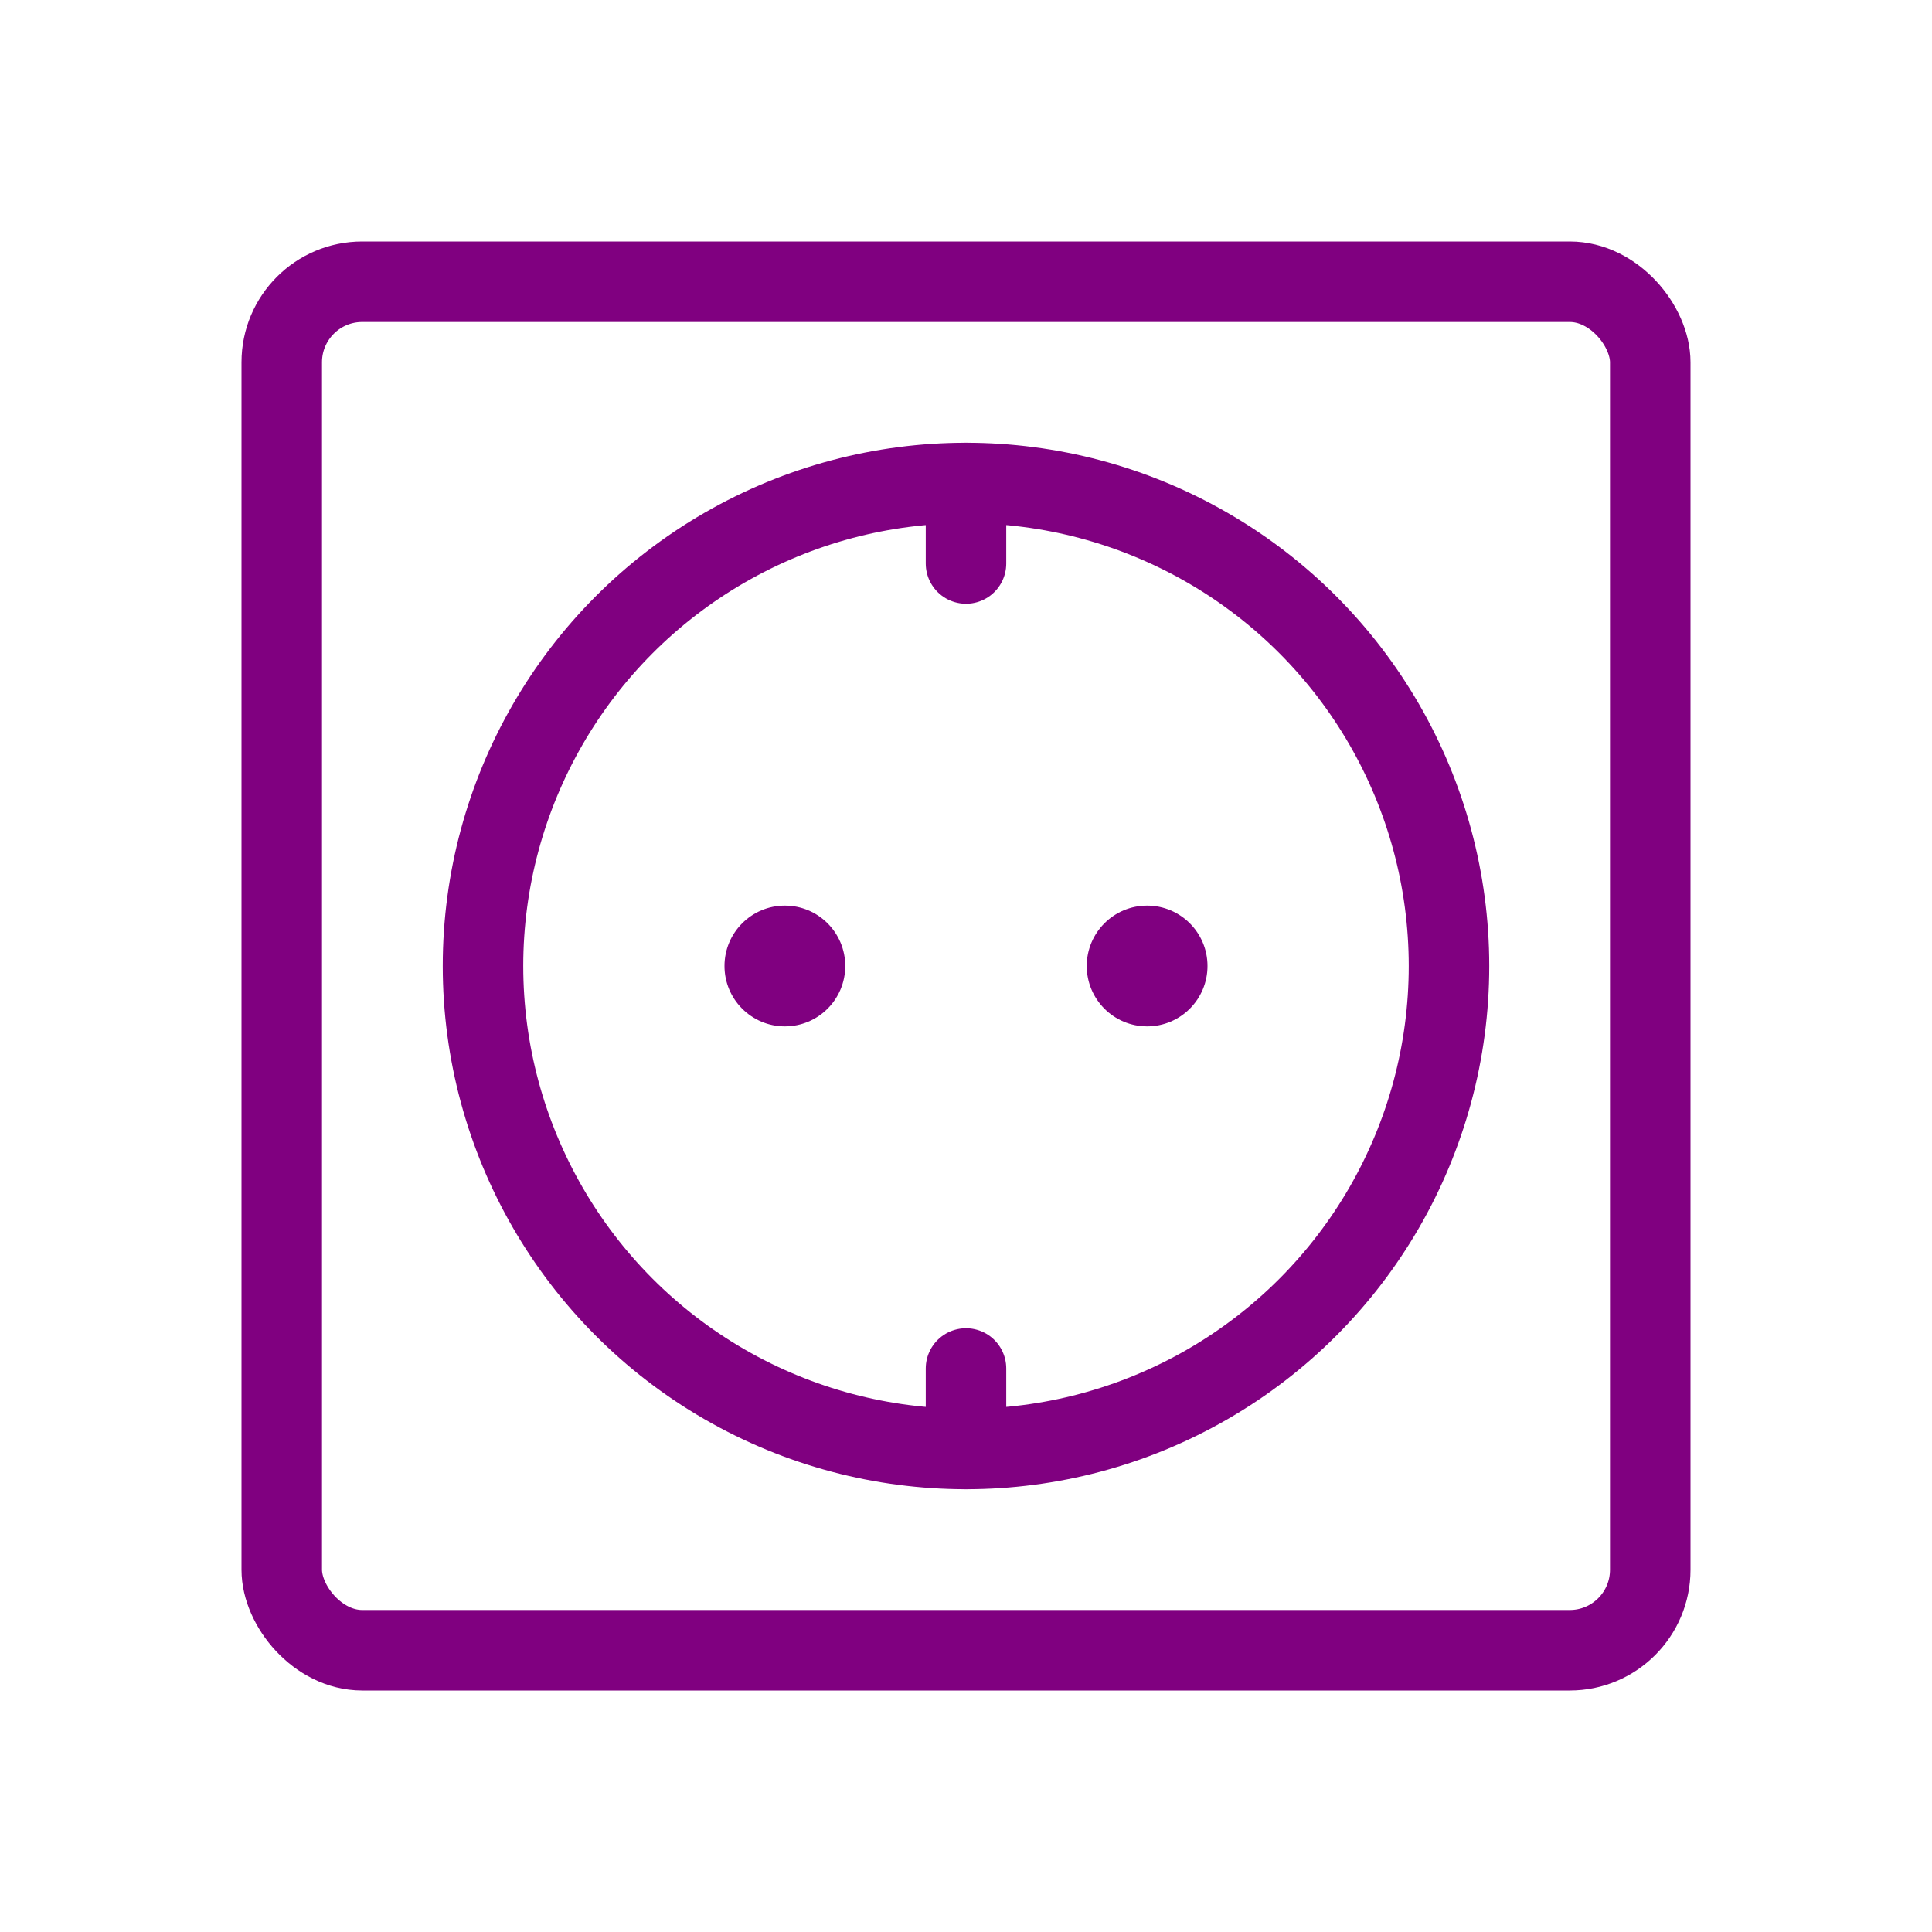 <svg width="48" height="48" viewBox="0 0 48 48" fill="none" xmlns="http://www.w3.org/2000/svg">
    <circle cx="24" cy="24" r="12" stroke="purple" stroke-width="2"/>
    <path d="M24 12V14" stroke="purple" stroke-width="2" stroke-linecap="round" stroke-linejoin="round"/>
    <path d="M24 34V36" stroke="purple" stroke-width="2" stroke-linecap="round" stroke-linejoin="round"/>
    <circle cx="19.5" cy="24" r="1.5" fill="purple"/>
    <circle cx="28.5" cy="24" r="1.5" fill="purple"/>
    <rect x="7" y="7" width="34" height="34" rx="2" stroke="purple" stroke-width="2"/>
</svg>